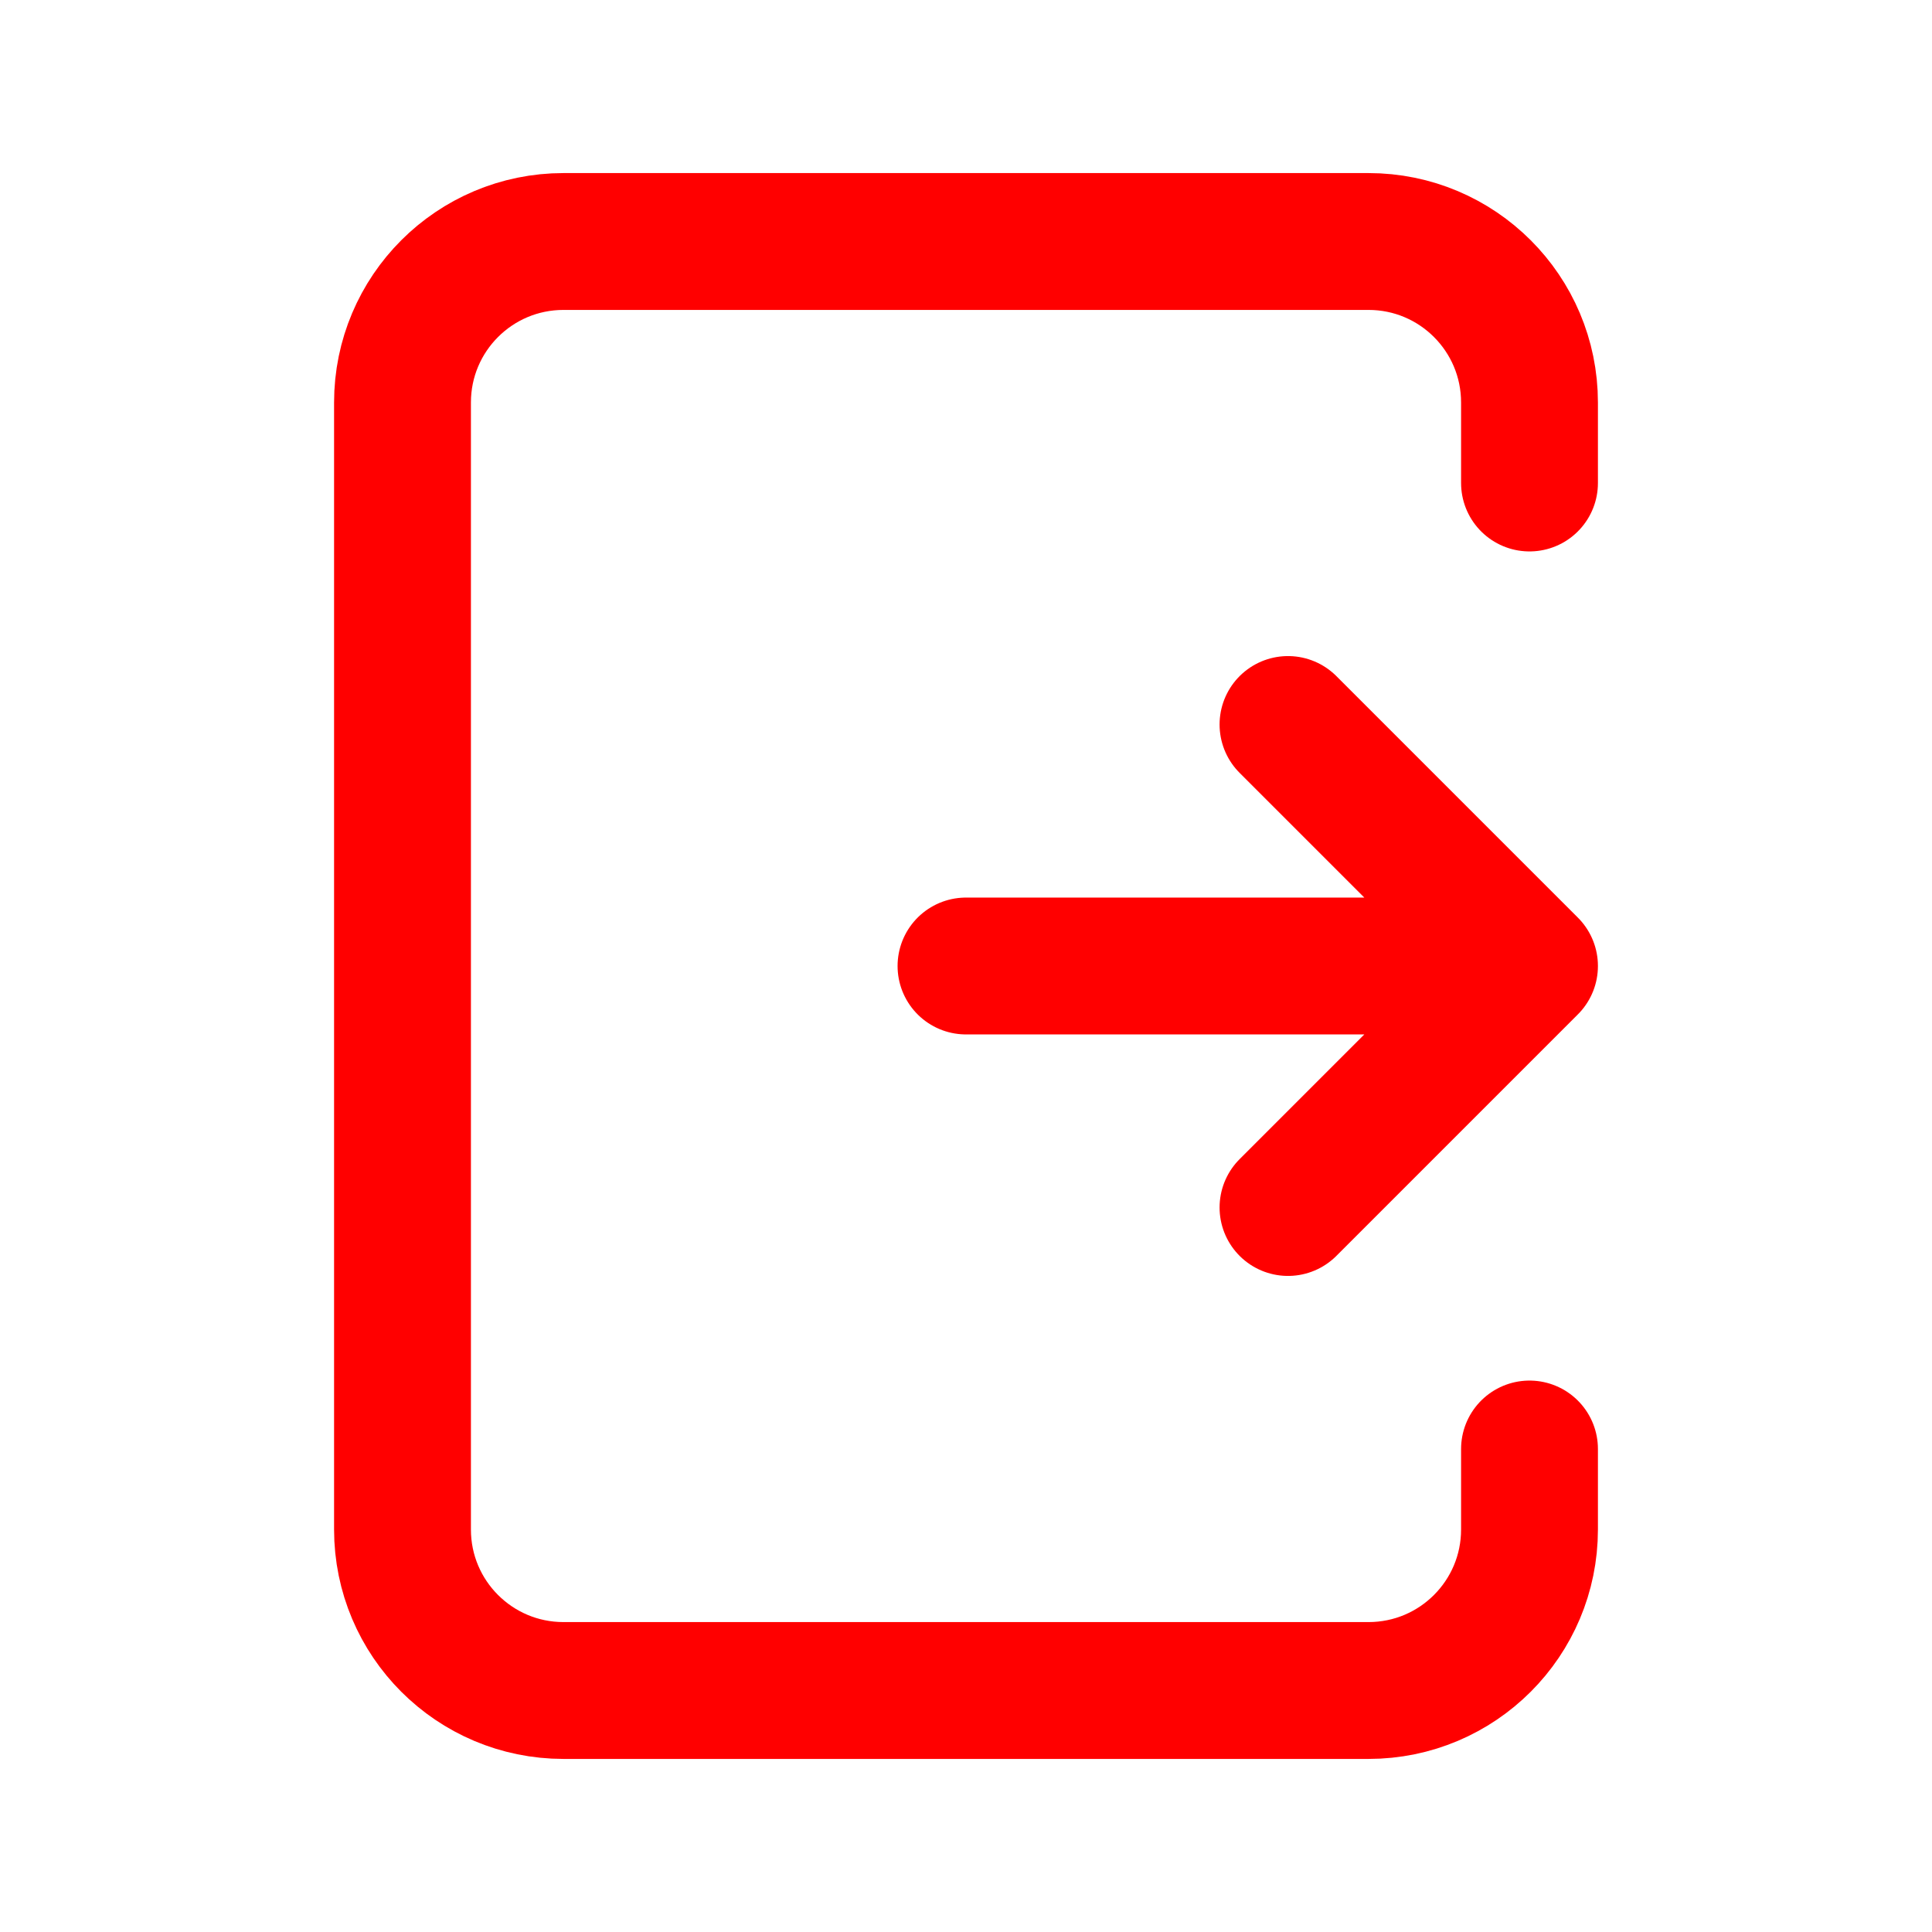 <?xml version="1.0" encoding="UTF-8"?><svg width="32px" height="32px" stroke-width="1.7" viewBox="0 0 24 24" fill="none" xmlns="http://www.w3.org/2000/svg" color="#ff0000"><path d="M12 12H19M19 12L16 15M19 12L16 9" stroke="#ff0000" stroke-width="1.7" stroke-linecap="round" stroke-linejoin="round"></path><path d="M19 6V5C19 3.895 18.105 3 17 3H7C5.895 3 5 3.895 5 5V19C5 20.105 5.895 21 7 21H17C18.105 21 19 20.105 19 19V18" stroke="#ff0000" stroke-width="1.7" stroke-linecap="round" stroke-linejoin="round"></path></svg>